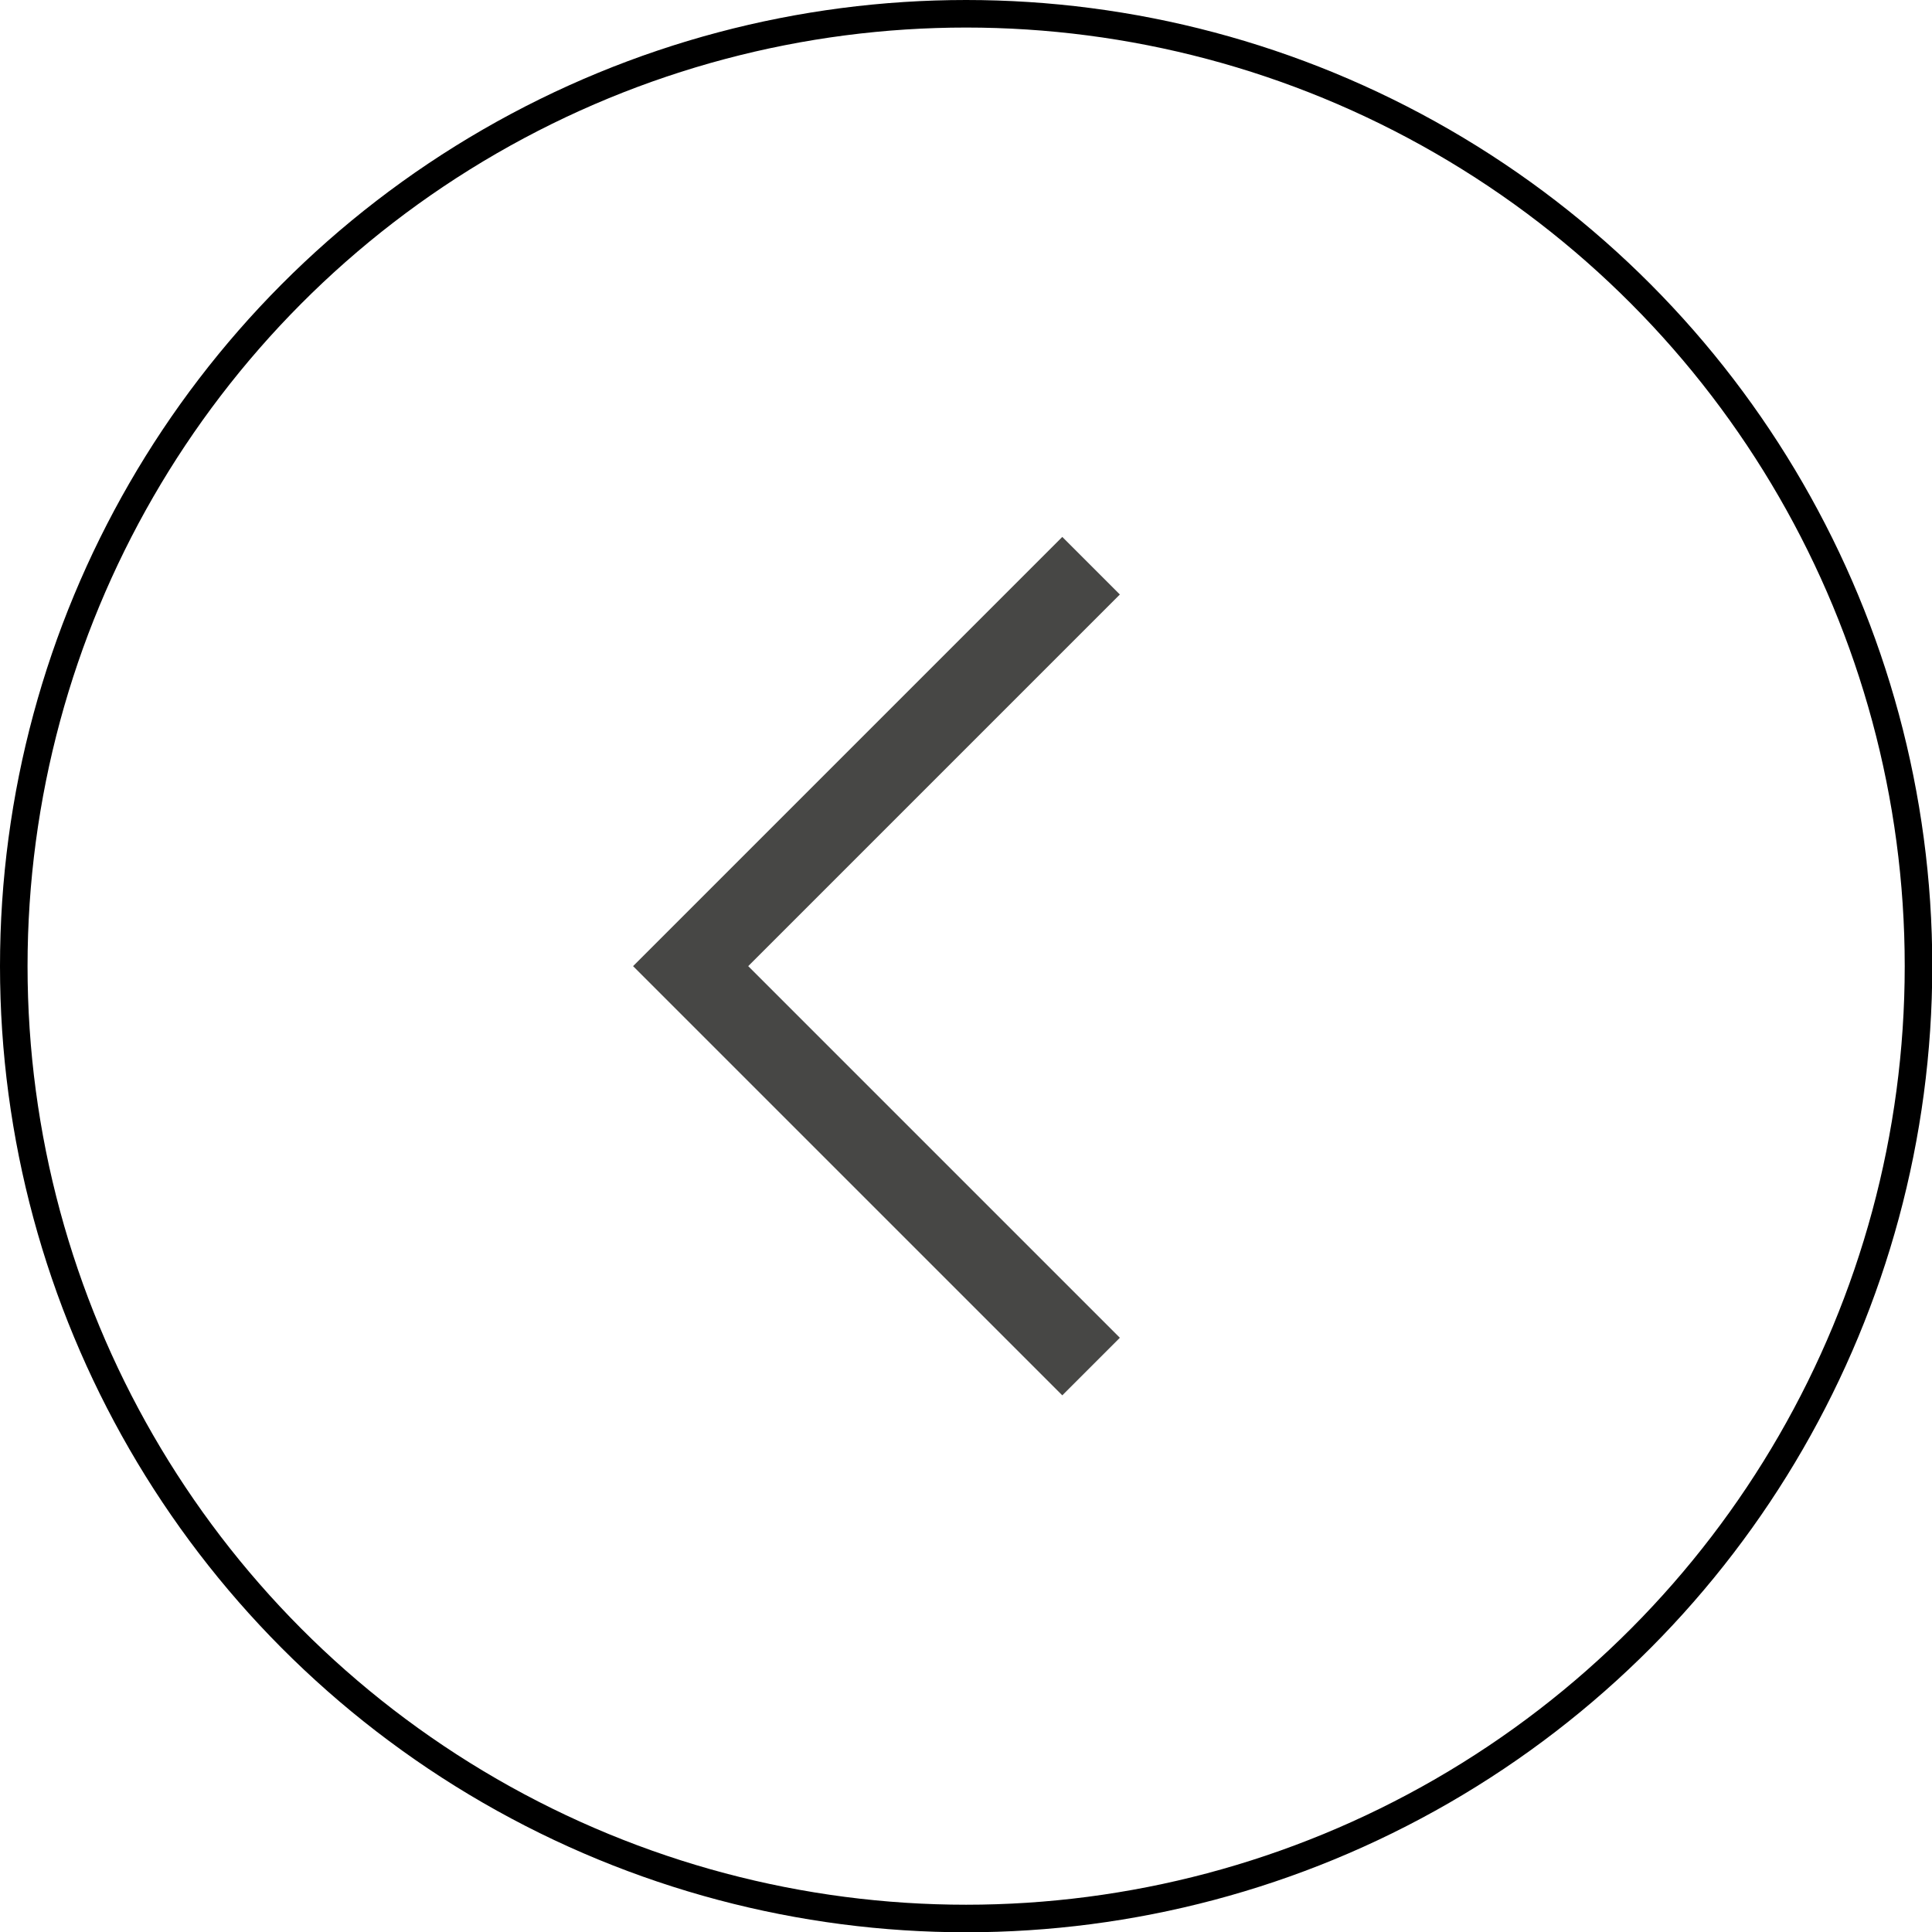 <?xml version="1.0" encoding="UTF-8"?>
<svg id="Layer_2" data-name="Layer 2" xmlns="http://www.w3.org/2000/svg" viewBox="0 0 70.13 70.13">
  <defs>
    <style>
      .cls-1 {
        fill: none;
        stroke: #000;
        stroke-miterlimit: 10;
      }

      .cls-2 {
        fill: #474745;
      }
    </style>
  </defs>
  <g id="Reader">
    <g>
      <circle class="cls-1" cx="35.07" cy="35.07" r="34.57"/>
      <polygon class="cls-2" points="27.16 35.07 40.65 48.56 38.56 50.65 22.98 35.07 38.56 19.49 40.65 21.58 27.16 35.07"/>
    </g>
  </g>
</svg>
